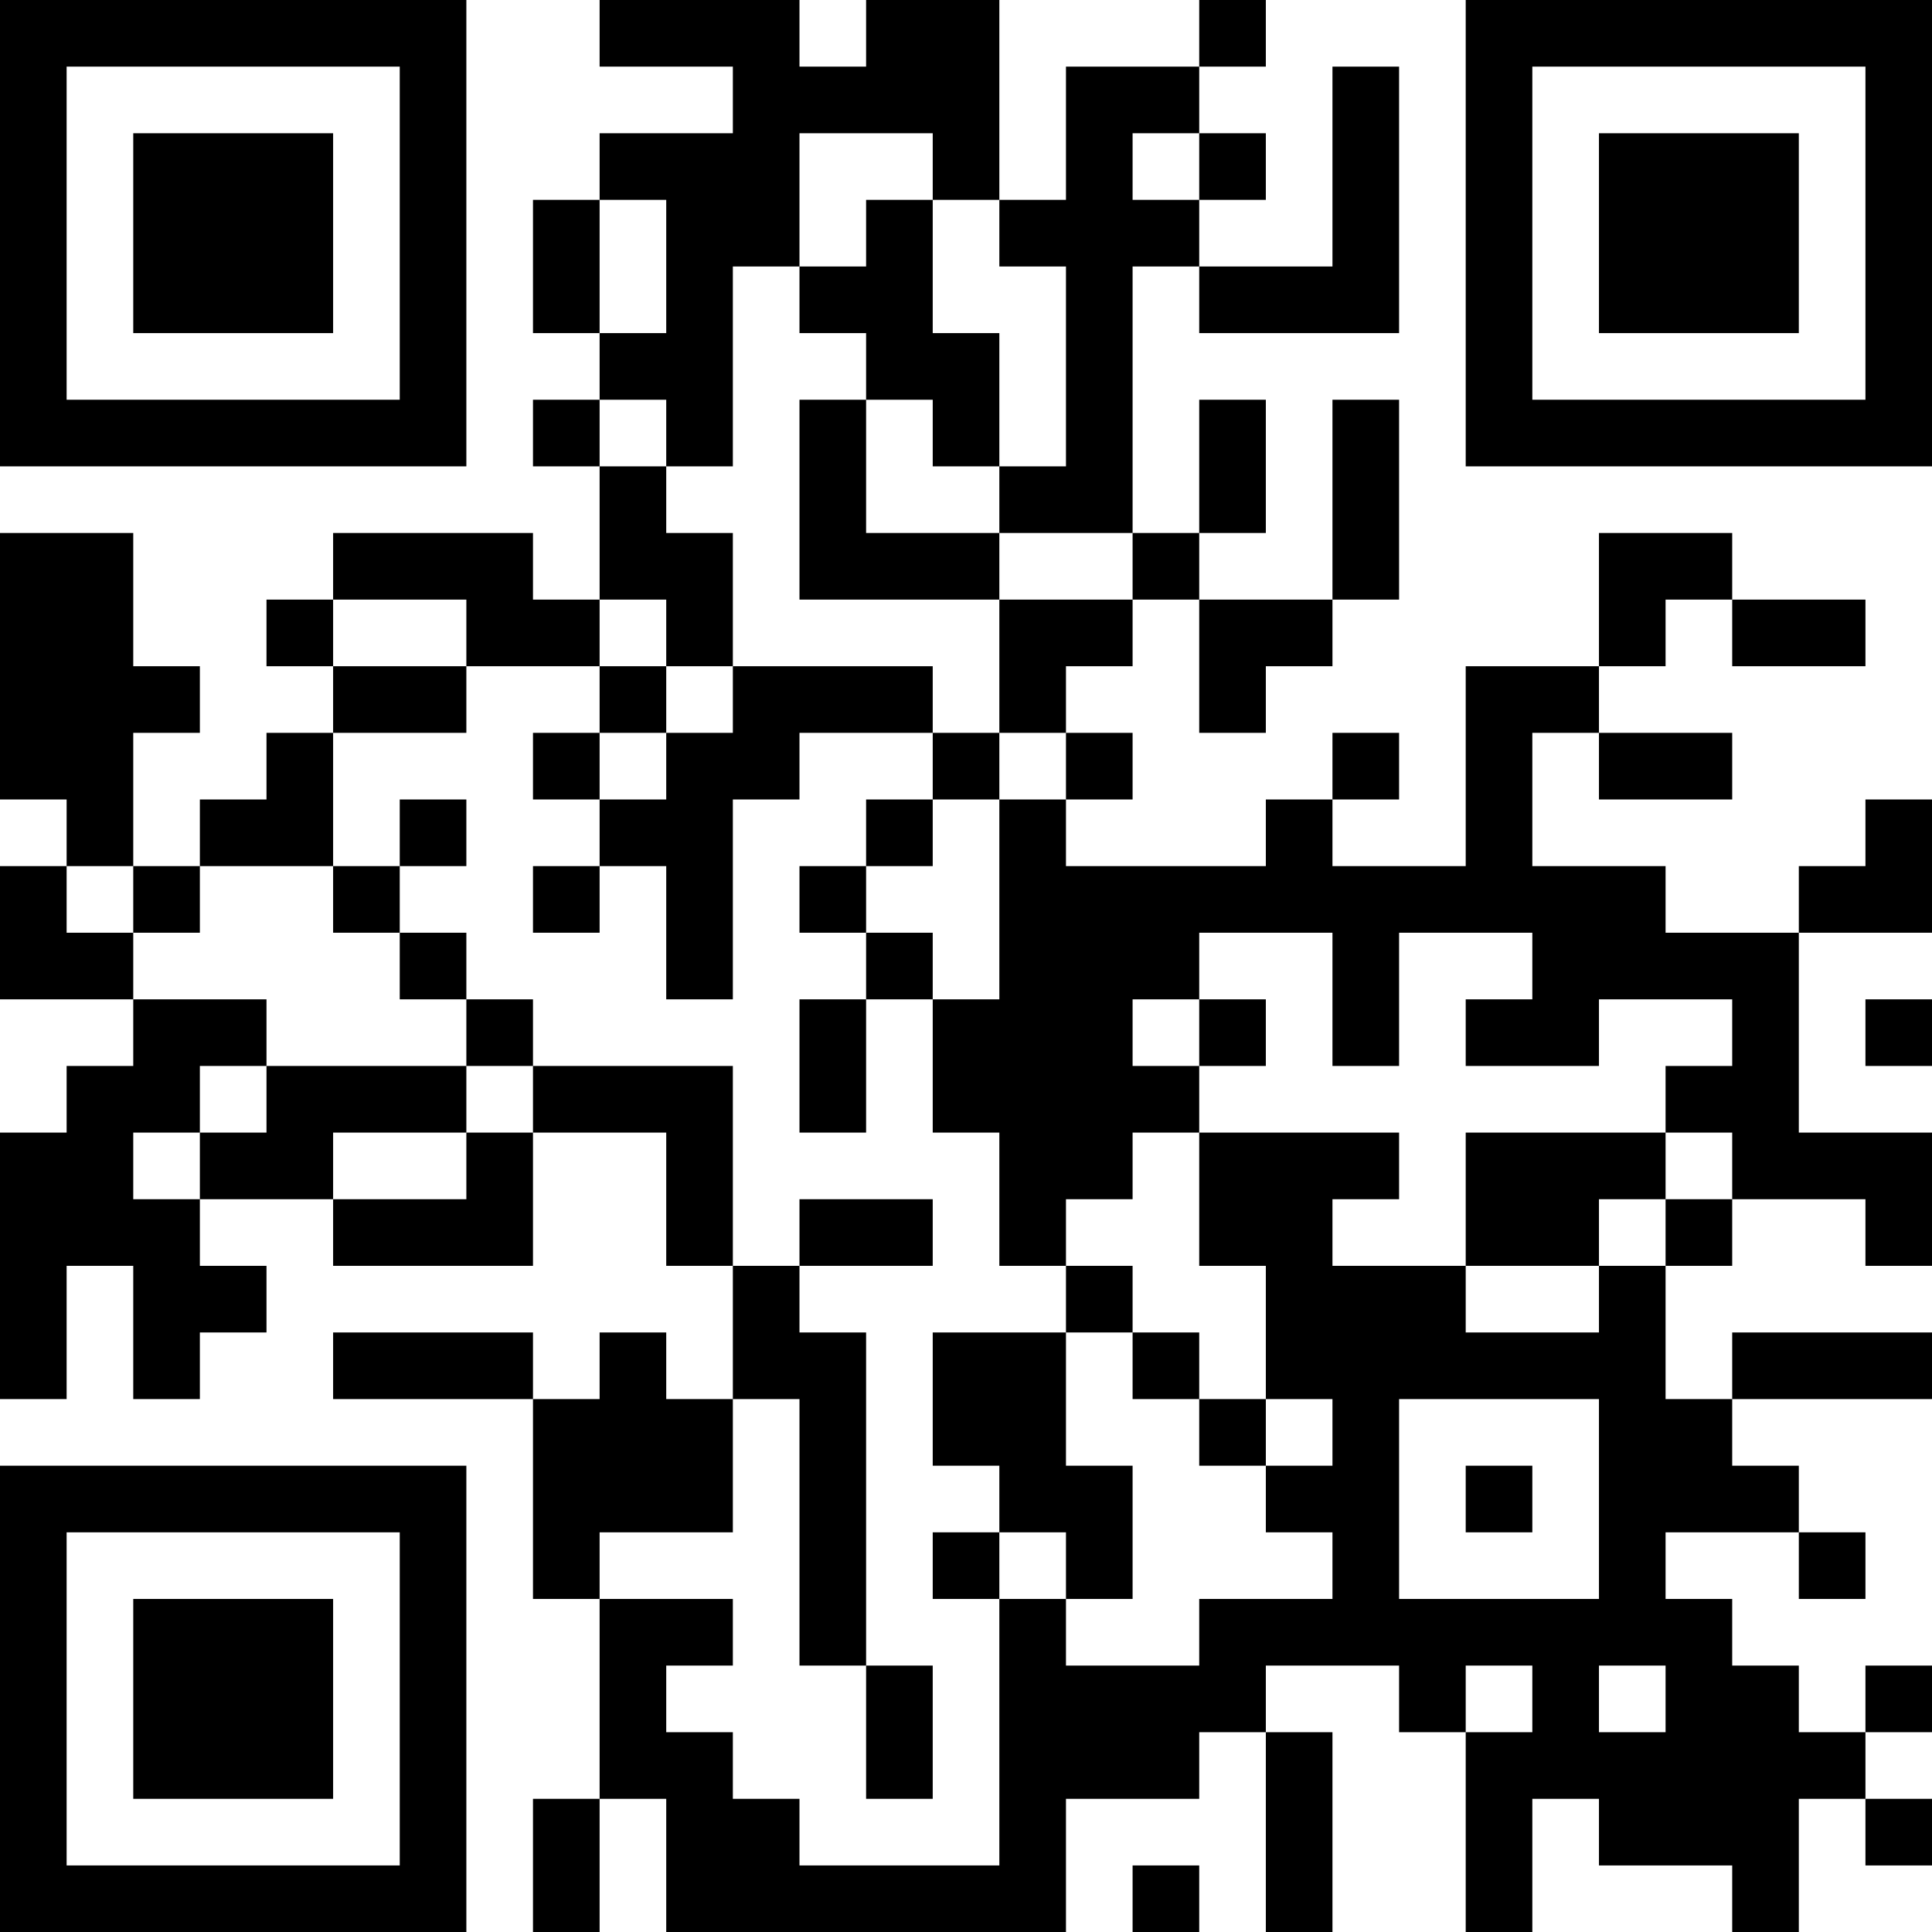 <?xml version="1.0" encoding="UTF-8"?>
<svg xmlns="http://www.w3.org/2000/svg" version="1.1" width="250" height="250" viewBox="0 0 250 250"><rect x="0" y="0" width="250" height="250" fill="#ffffff"/><g transform="scale(8.621)"><g transform="translate(0,0)"><path fill-rule="evenodd" d="M9 0L9 1L11 1L11 2L9 2L9 3L8 3L8 5L9 5L9 6L8 6L8 7L9 7L9 9L8 9L8 8L5 8L5 9L4 9L4 10L5 10L5 11L4 11L4 12L3 12L3 13L2 13L2 11L3 11L3 10L2 10L2 8L0 8L0 12L1 12L1 13L0 13L0 15L2 15L2 16L1 16L1 17L0 17L0 21L1 21L1 19L2 19L2 21L3 21L3 20L4 20L4 19L3 19L3 18L5 18L5 19L8 19L8 17L10 17L10 19L11 19L11 21L10 21L10 20L9 20L9 21L8 21L8 20L5 20L5 21L8 21L8 24L9 24L9 27L8 27L8 29L9 29L9 27L10 27L10 29L16 29L16 27L18 27L18 26L19 26L19 29L20 29L20 26L19 26L19 25L21 25L21 26L22 26L22 29L23 29L23 27L24 27L24 28L26 28L26 29L27 29L27 27L28 27L28 28L29 28L29 27L28 27L28 26L29 26L29 25L28 25L28 26L27 26L27 25L26 25L26 24L25 24L25 23L27 23L27 24L28 24L28 23L27 23L27 22L26 22L26 21L29 21L29 20L26 20L26 21L25 21L25 19L26 19L26 18L28 18L28 19L29 19L29 17L27 17L27 14L29 14L29 12L28 12L28 13L27 13L27 14L25 14L25 13L23 13L23 11L24 11L24 12L26 12L26 11L24 11L24 10L25 10L25 9L26 9L26 10L28 10L28 9L26 9L26 8L24 8L24 10L22 10L22 13L20 13L20 12L21 12L21 11L20 11L20 12L19 12L19 13L16 13L16 12L17 12L17 11L16 11L16 10L17 10L17 9L18 9L18 11L19 11L19 10L20 10L20 9L21 9L21 6L20 6L20 9L18 9L18 8L19 8L19 6L18 6L18 8L17 8L17 4L18 4L18 5L21 5L21 1L20 1L20 4L18 4L18 3L19 3L19 2L18 2L18 1L19 1L19 0L18 0L18 1L16 1L16 3L15 3L15 0L13 0L13 1L12 1L12 0ZM12 2L12 4L11 4L11 7L10 7L10 6L9 6L9 7L10 7L10 8L11 8L11 10L10 10L10 9L9 9L9 10L7 10L7 9L5 9L5 10L7 10L7 11L5 11L5 13L3 13L3 14L2 14L2 13L1 13L1 14L2 14L2 15L4 15L4 16L3 16L3 17L2 17L2 18L3 18L3 17L4 17L4 16L7 16L7 17L5 17L5 18L7 18L7 17L8 17L8 16L11 16L11 19L12 19L12 20L13 20L13 25L12 25L12 21L11 21L11 23L9 23L9 24L11 24L11 25L10 25L10 26L11 26L11 27L12 27L12 28L15 28L15 24L16 24L16 25L18 25L18 24L20 24L20 23L19 23L19 22L20 22L20 21L19 21L19 19L18 19L18 17L21 17L21 18L20 18L20 19L22 19L22 20L24 20L24 19L25 19L25 18L26 18L26 17L25 17L25 16L26 16L26 15L24 15L24 16L22 16L22 15L23 15L23 14L21 14L21 16L20 16L20 14L18 14L18 15L17 15L17 16L18 16L18 17L17 17L17 18L16 18L16 19L15 19L15 17L14 17L14 15L15 15L15 12L16 12L16 11L15 11L15 9L17 9L17 8L15 8L15 7L16 7L16 4L15 4L15 3L14 3L14 2ZM17 2L17 3L18 3L18 2ZM9 3L9 5L10 5L10 3ZM13 3L13 4L12 4L12 5L13 5L13 6L12 6L12 9L15 9L15 8L13 8L13 6L14 6L14 7L15 7L15 5L14 5L14 3ZM9 10L9 11L8 11L8 12L9 12L9 13L8 13L8 14L9 14L9 13L10 13L10 15L11 15L11 12L12 12L12 11L14 11L14 12L13 12L13 13L12 13L12 14L13 14L13 15L12 15L12 17L13 17L13 15L14 15L14 14L13 14L13 13L14 13L14 12L15 12L15 11L14 11L14 10L11 10L11 11L10 11L10 10ZM9 11L9 12L10 12L10 11ZM6 12L6 13L5 13L5 14L6 14L6 15L7 15L7 16L8 16L8 15L7 15L7 14L6 14L6 13L7 13L7 12ZM18 15L18 16L19 16L19 15ZM28 15L28 16L29 16L29 15ZM22 17L22 19L24 19L24 18L25 18L25 17ZM12 18L12 19L14 19L14 18ZM16 19L16 20L14 20L14 22L15 22L15 23L14 23L14 24L15 24L15 23L16 23L16 24L17 24L17 22L16 22L16 20L17 20L17 21L18 21L18 22L19 22L19 21L18 21L18 20L17 20L17 19ZM21 21L21 24L24 24L24 21ZM22 22L22 23L23 23L23 22ZM13 25L13 27L14 27L14 25ZM22 25L22 26L23 26L23 25ZM24 25L24 26L25 26L25 25ZM17 28L17 29L18 29L18 28ZM0 0L0 7L7 7L7 0ZM1 1L1 6L6 6L6 1ZM2 2L2 5L5 5L5 2ZM22 0L22 7L29 7L29 0ZM23 1L23 6L28 6L28 1ZM24 2L24 5L27 5L27 2ZM0 22L0 29L7 29L7 22ZM1 23L1 28L6 28L6 23ZM2 24L2 27L5 27L5 24Z" fill="#000000"/></g></g></svg>
